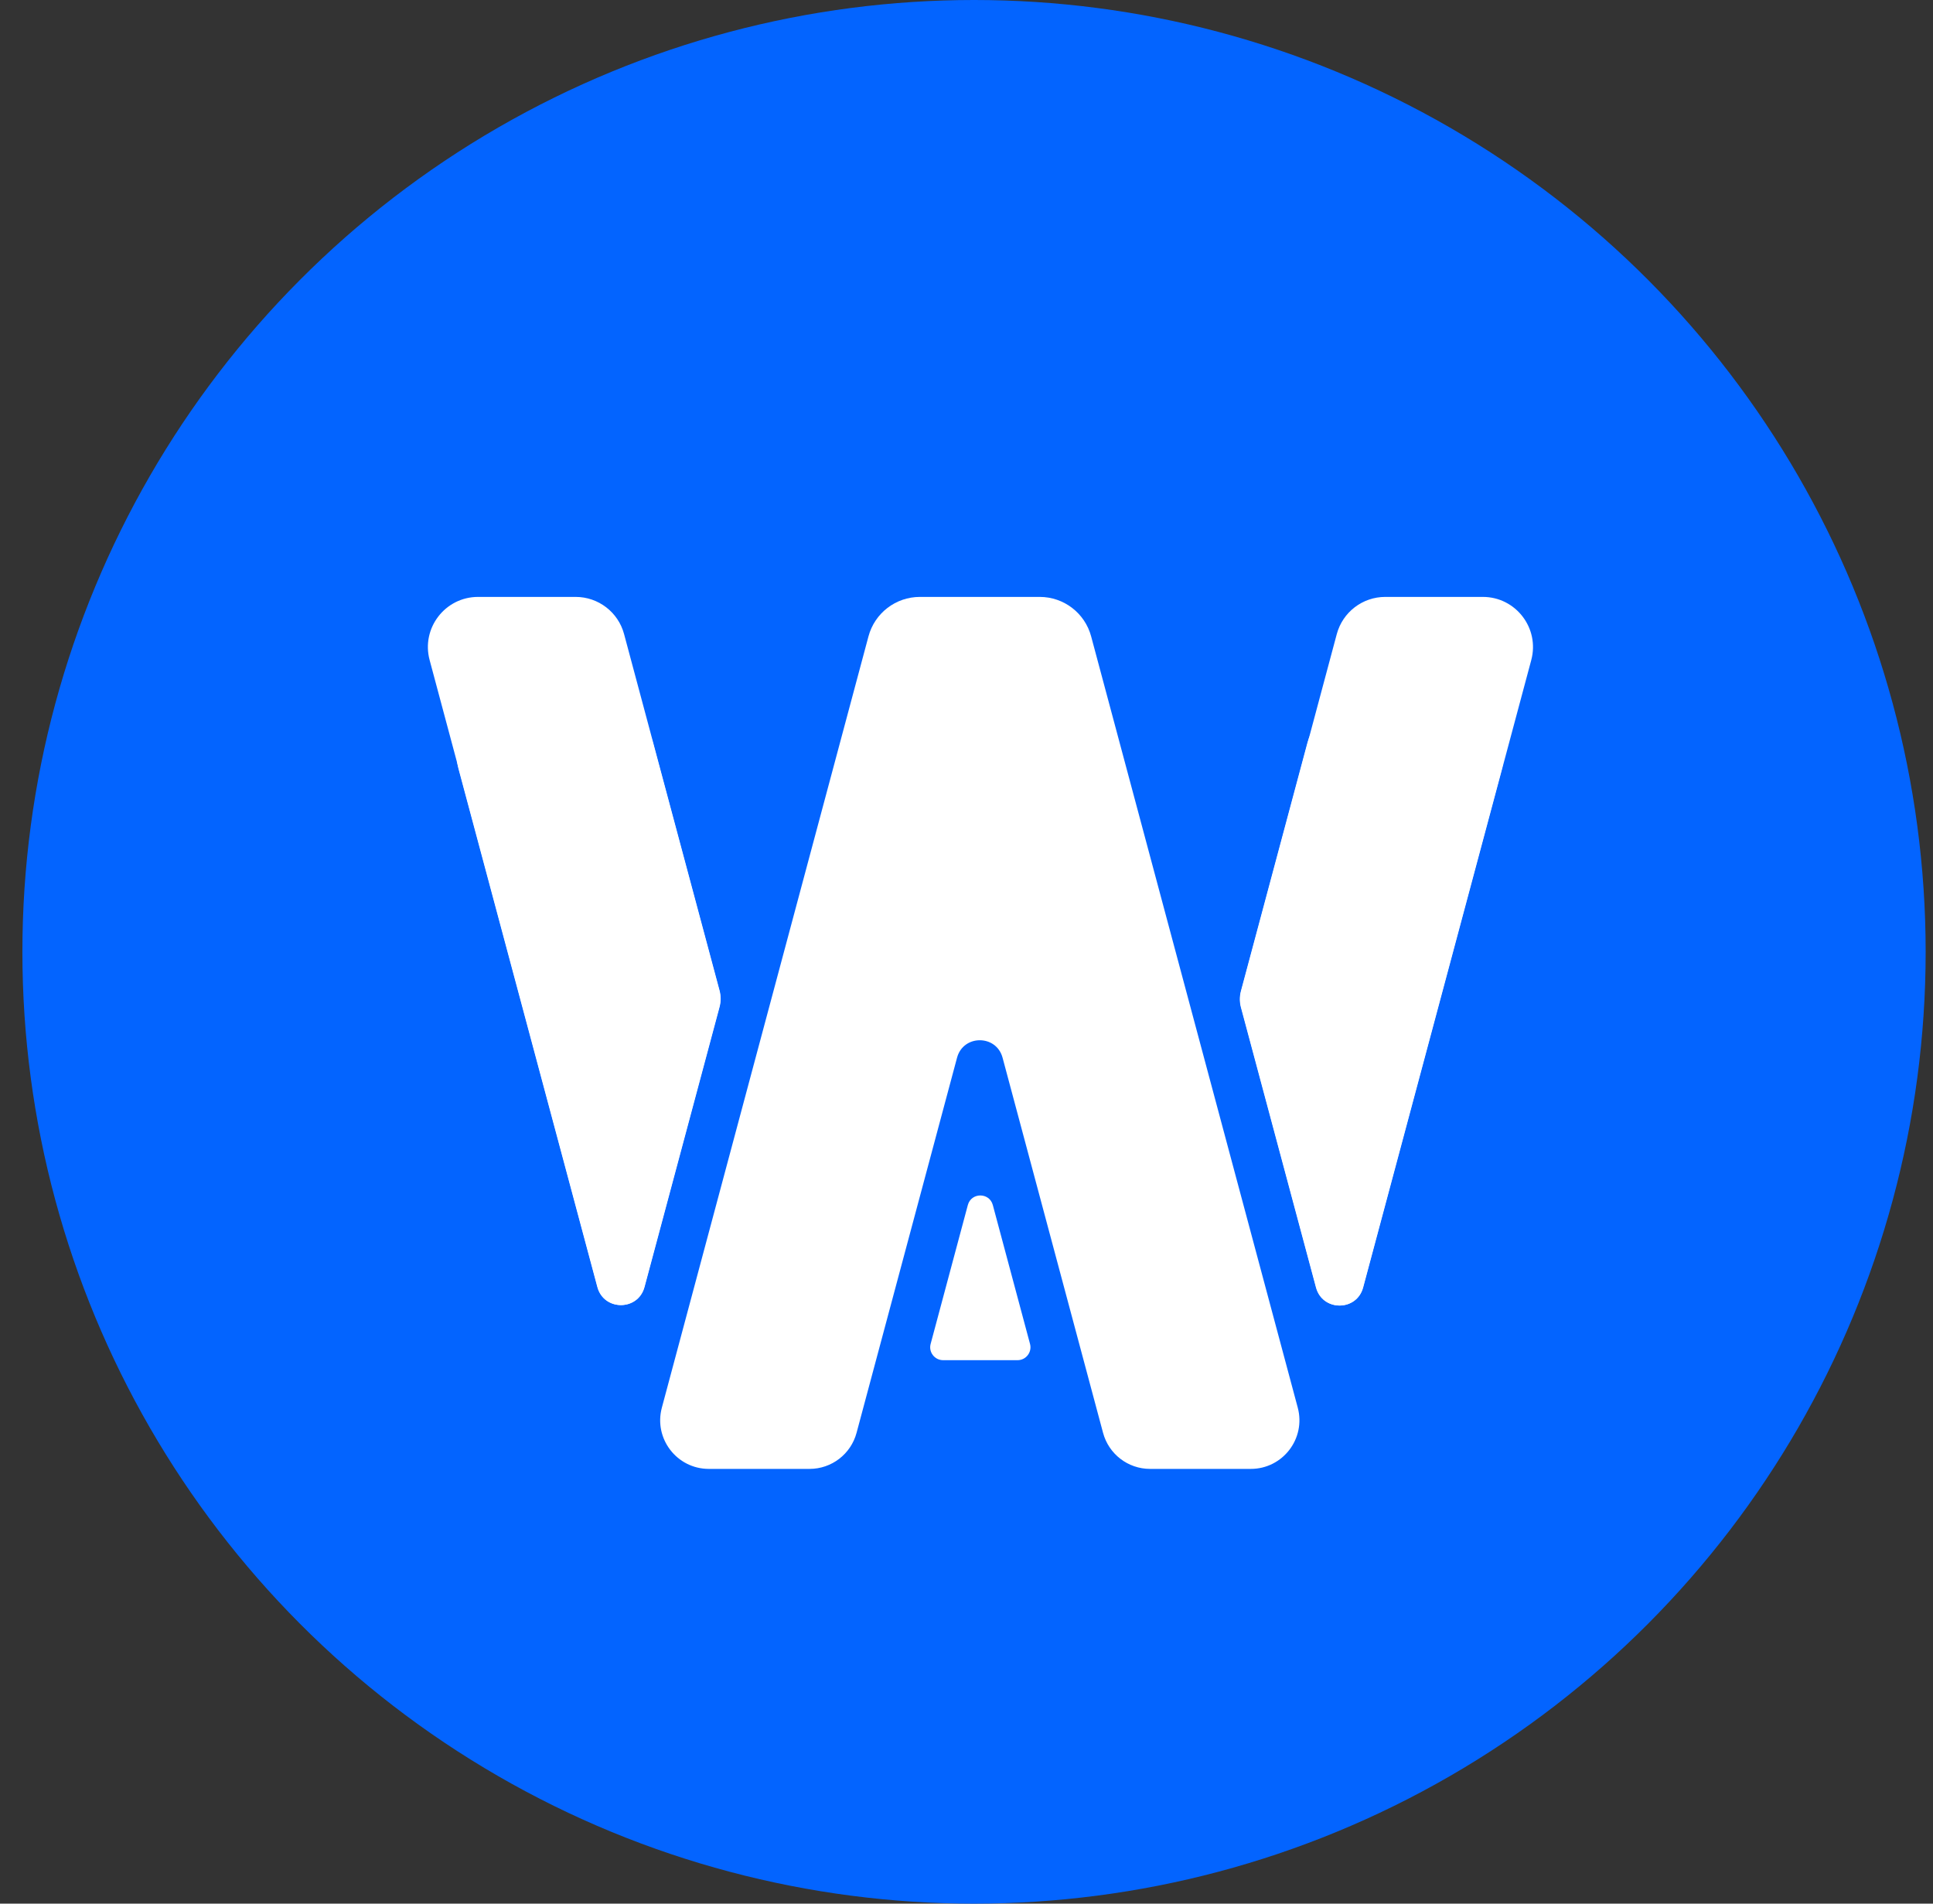 <svg width="65" height="64" viewBox="0 0 65 64" fill="none" xmlns="http://www.w3.org/2000/svg">
<rect x="0" y="0" width="65" height="64" fill="#333333" stroke="none"/>
<circle cx="32.753" cy="32" r="32" fill="#0364FF"/>
<path fill-rule="evenodd" clip-rule="evenodd" d="M45.831 43.285C45.614 44.093 44.467 44.093 44.251 43.285L41.728 33.871C41.679 33.689 41.679 33.498 41.728 33.316L43.963 24.973C44.161 24.236 44.829 23.723 45.593 23.723H48.874C49.983 23.723 50.79 24.775 50.503 25.847L45.831 43.285ZM24.188 33.856C24.237 33.674 24.237 33.482 24.188 33.3L21.957 24.973C21.759 24.236 21.091 23.723 20.328 23.723H17.047C15.938 23.723 15.13 24.775 15.417 25.847L20.086 43.27C20.302 44.078 21.449 44.078 21.666 43.27L24.188 33.856Z" fill="white"/>
<path fill-rule="evenodd" clip-rule="evenodd" d="M31.294 45.182C31.22 45.458 31.428 45.729 31.714 45.729H34.216C34.502 45.729 34.71 45.458 34.636 45.182L33.385 40.513C33.27 40.084 32.66 40.084 32.545 40.513L31.294 45.182Z" fill="white"/>
<path fill-rule="evenodd" clip-rule="evenodd" d="M28.803 48.172C28.611 48.887 27.963 49.384 27.223 49.384H23.836C22.76 49.384 21.977 48.364 22.256 47.325L29.204 21.394C29.413 20.612 30.122 20.068 30.932 20.068H34.963C35.773 20.068 36.481 20.612 36.691 21.394L43.639 47.325C43.917 48.364 43.135 49.384 42.059 49.384H38.672C37.932 49.384 37.284 48.887 37.092 48.172L33.713 35.56C33.503 34.777 32.392 34.777 32.182 35.56L28.803 48.172Z" fill="white"/>
<path fill-rule="evenodd" clip-rule="evenodd" d="M45.839 43.285C45.623 44.094 44.476 44.094 44.259 43.285L41.737 33.871C41.688 33.69 41.688 33.498 41.737 33.316L44.951 21.319C45.149 20.581 45.817 20.068 46.581 20.068H49.862C50.971 20.068 51.778 21.12 51.491 22.192L45.839 43.285ZM24.197 33.856C24.246 33.674 24.246 33.482 24.197 33.3L20.986 21.319C20.789 20.581 20.12 20.068 19.357 20.068H16.076C14.967 20.068 14.159 21.12 14.447 22.192L20.094 43.27C20.311 44.078 21.458 44.078 21.674 43.27L24.197 33.856Z" fill="white"/>
</svg>
